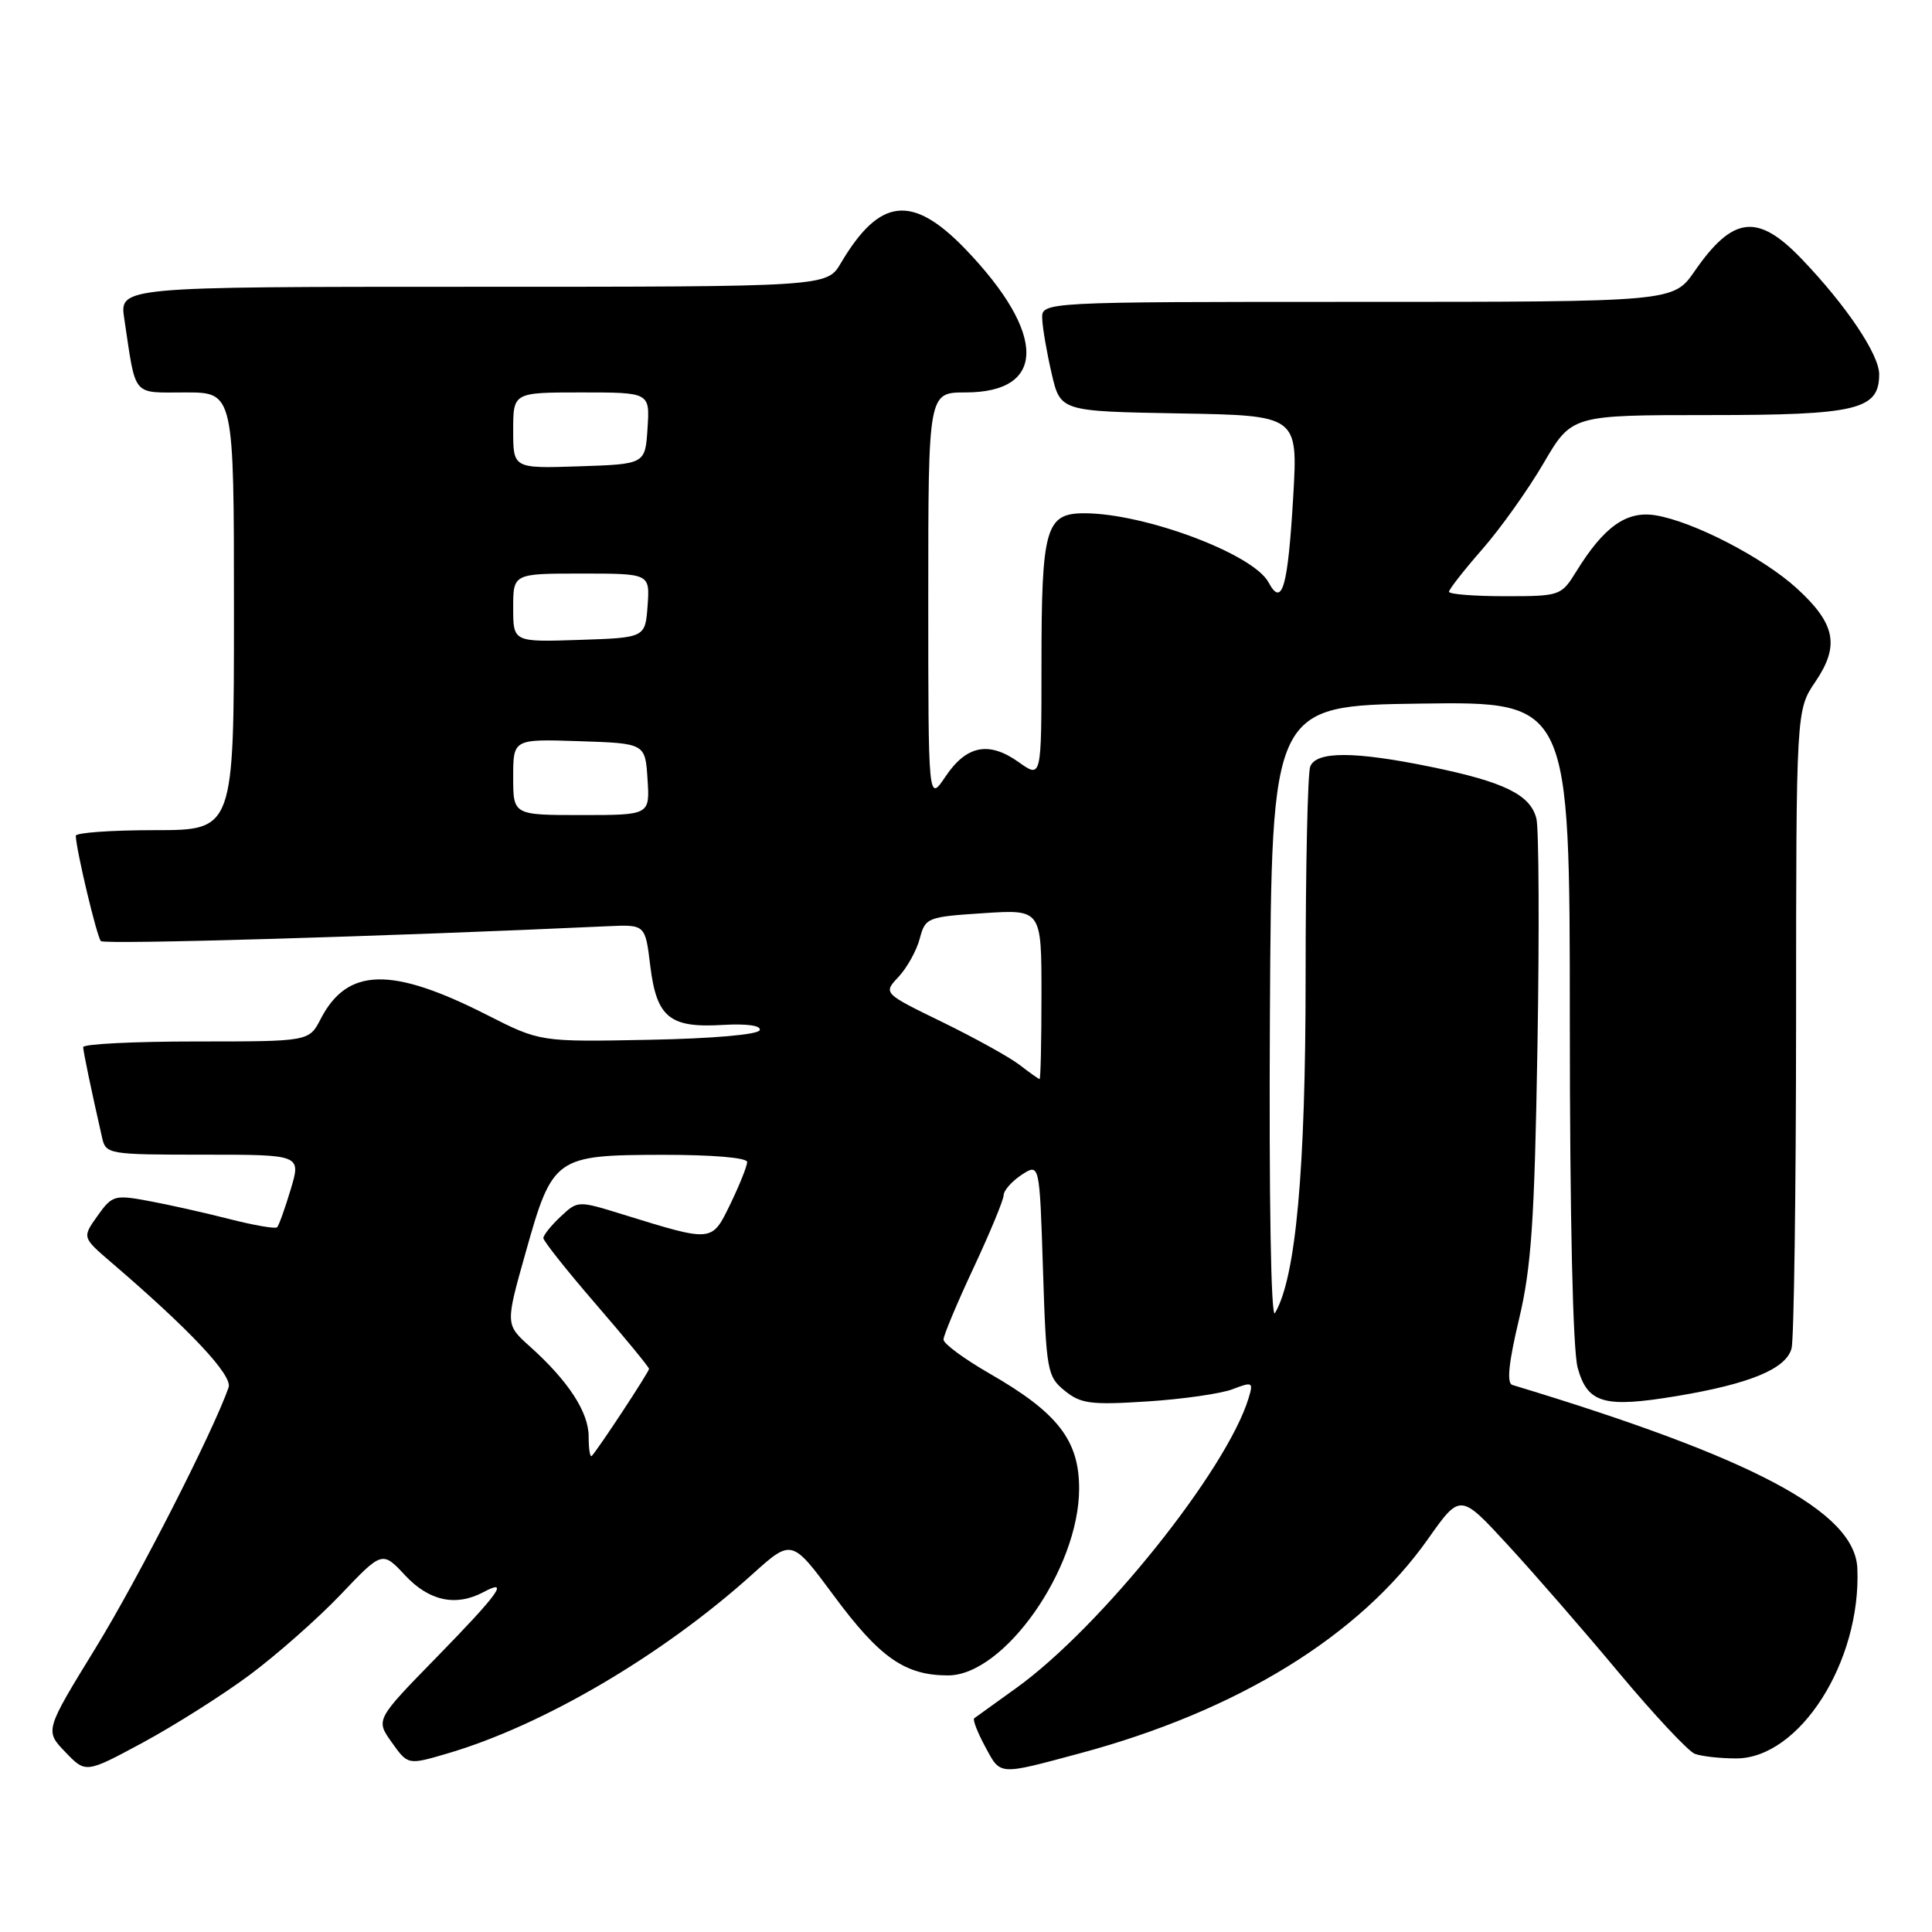<?xml version="1.0" encoding="UTF-8" standalone="no"?>
<!DOCTYPE svg PUBLIC "-//W3C//DTD SVG 1.1//EN" "http://www.w3.org/Graphics/SVG/1.1/DTD/svg11.dtd" >
<svg xmlns="http://www.w3.org/2000/svg" xmlns:xlink="http://www.w3.org/1999/xlink" version="1.1" viewBox="0 0 256 256">
 <g >
 <path fill="currentColor"
d=" M 33.04 221.97 C 36.63 219.30 42.07 214.51 45.12 211.31 C 50.65 205.50 50.65 205.50 53.69 208.75 C 56.86 212.15 60.42 212.91 64.07 210.96 C 67.58 209.08 66.10 211.15 57.89 219.56 C 49.77 227.87 49.77 227.87 51.91 230.87 C 54.05 233.88 54.05 233.88 59.27 232.35 C 71.95 228.63 87.80 219.32 99.70 208.59 C 104.91 203.90 104.91 203.90 110.49 211.44 C 116.57 219.66 119.92 222.00 125.62 222.00 C 133.05 222.00 142.97 207.89 142.99 197.28 C 143.00 190.85 140.16 187.19 131.12 182.00 C 127.77 180.07 125.02 178.05 125.02 177.50 C 125.02 176.95 126.81 172.68 129.00 168.00 C 131.19 163.32 132.98 158.99 132.99 158.37 C 133.00 157.74 134.07 156.53 135.37 155.67 C 137.75 154.12 137.75 154.12 138.20 168.21 C 138.63 181.65 138.76 182.39 141.07 184.27 C 143.21 186.01 144.53 186.18 152.00 185.70 C 156.68 185.40 161.77 184.67 163.32 184.08 C 165.97 183.06 166.09 183.13 165.45 185.25 C 162.55 194.79 145.85 215.63 134.66 223.67 C 131.82 225.71 129.32 227.51 129.09 227.68 C 128.86 227.85 129.52 229.55 130.55 231.46 C 132.60 235.27 132.21 235.25 143.00 232.35 C 163.97 226.73 180.16 216.77 189.22 203.92 C 193.49 197.87 193.49 197.87 199.77 204.69 C 203.22 208.43 209.86 216.06 214.51 221.64 C 219.17 227.21 223.69 232.05 224.57 232.39 C 225.45 232.72 227.91 233.00 230.05 233.00 C 238.45 233.00 246.62 220.19 246.11 207.83 C 245.80 200.32 232.38 193.19 200.39 183.51 C 199.63 183.28 199.90 180.59 201.27 174.84 C 202.92 167.91 203.33 161.81 203.72 138.69 C 203.98 123.40 203.91 109.79 203.58 108.46 C 202.79 105.31 199.31 103.60 189.64 101.62 C 179.48 99.53 174.40 99.52 173.61 101.58 C 173.27 102.45 173.00 115.00 173.00 129.47 C 173.00 155.11 171.71 169.30 168.94 173.99 C 168.41 174.89 168.14 158.88 168.27 134.50 C 168.50 93.50 168.50 93.50 188.25 93.23 C 208.00 92.96 208.00 92.96 208.01 135.23 C 208.01 161.39 208.41 178.93 209.05 181.24 C 210.36 185.97 212.55 186.59 222.21 184.98 C 231.90 183.36 236.66 181.38 237.39 178.68 C 237.71 177.48 237.98 157.96 237.99 135.29 C 238.00 94.09 238.00 94.09 240.55 90.33 C 243.79 85.55 243.22 82.66 238.10 77.97 C 233.65 73.90 224.36 69.09 219.36 68.28 C 215.52 67.66 212.54 69.77 208.86 75.73 C 206.87 78.95 206.72 79.00 199.42 79.00 C 195.34 79.00 192.00 78.74 192.00 78.41 C 192.00 78.09 193.98 75.56 196.40 72.79 C 198.82 70.03 202.48 64.89 204.53 61.38 C 208.26 55.00 208.26 55.00 226.41 55.00 C 246.09 55.00 249.00 54.30 249.00 49.59 C 249.00 46.96 244.59 40.41 238.67 34.25 C 232.88 28.23 229.61 28.62 224.54 35.94 C 221.73 40.00 221.73 40.00 179.86 40.00 C 138.00 40.00 138.00 40.00 138.10 42.25 C 138.15 43.49 138.71 46.75 139.35 49.50 C 140.51 54.50 140.51 54.50 156.24 54.78 C 171.98 55.05 171.98 55.05 171.36 65.78 C 170.65 77.86 169.89 80.53 168.09 77.17 C 166.09 73.42 151.76 68.04 143.73 68.01 C 138.54 68.00 138.00 69.89 138.00 88.13 C 138.00 103.14 138.00 103.14 135.00 101.00 C 131.03 98.17 128.07 98.75 125.28 102.90 C 123.00 106.30 123.00 106.30 123.00 79.15 C 123.00 52.00 123.00 52.00 127.93 52.00 C 138.67 52.00 138.69 44.25 127.98 33.07 C 120.89 25.69 116.57 26.15 111.42 34.86 C 109.57 38.00 109.57 38.00 62.70 38.00 C 15.82 38.00 15.82 38.00 16.47 42.25 C 18.05 52.77 17.41 52.00 24.58 52.00 C 31.00 52.00 31.00 52.00 31.00 81.00 C 31.00 110.00 31.00 110.00 20.50 110.00 C 14.72 110.00 10.02 110.34 10.04 110.75 C 10.13 112.80 12.85 124.19 13.37 124.70 C 13.85 125.18 51.34 124.08 80.50 122.73 C 85.50 122.50 85.50 122.50 86.16 127.95 C 87.00 134.82 88.72 136.23 95.75 135.81 C 98.94 135.62 100.87 135.89 100.67 136.50 C 100.47 137.09 94.40 137.62 85.95 137.78 C 71.57 138.06 71.57 138.06 64.52 134.48 C 51.86 128.05 46.02 128.19 42.49 135.02 C 40.95 138.00 40.95 138.00 25.97 138.00 C 17.74 138.00 11.01 138.34 11.02 138.75 C 11.05 139.42 12.08 144.39 13.53 150.75 C 14.02 152.94 14.38 153.00 26.97 153.00 C 39.90 153.00 39.90 153.00 38.52 157.60 C 37.76 160.13 36.95 162.39 36.72 162.62 C 36.49 162.85 33.64 162.36 30.40 161.53 C 27.15 160.70 22.35 159.62 19.73 159.14 C 15.18 158.29 14.86 158.38 12.92 161.11 C 10.89 163.96 10.89 163.96 14.69 167.23 C 25.19 176.22 30.84 182.25 30.29 183.84 C 28.23 189.73 18.29 209.22 12.64 218.41 C 5.94 229.33 5.94 229.33 8.65 232.15 C 11.36 234.98 11.36 234.98 18.93 230.90 C 23.09 228.65 29.44 224.64 33.04 221.97 Z  M 78.00 190.36 C 78.00 187.12 75.32 183.00 70.23 178.43 C 66.96 175.50 66.96 175.50 69.64 166.00 C 73.21 153.30 73.55 153.05 87.75 153.02 C 94.39 153.01 99.00 153.40 99.00 153.97 C 99.00 154.51 98.00 157.00 96.79 159.51 C 94.29 164.64 94.52 164.62 82.53 160.92 C 76.57 159.07 76.55 159.08 74.28 161.21 C 73.02 162.39 72.00 163.67 72.00 164.05 C 72.00 164.44 75.15 168.41 79.00 172.86 C 82.85 177.32 86.00 181.15 86.00 181.38 C 86.00 181.79 79.23 192.08 78.41 192.92 C 78.18 193.15 78.00 192.00 78.00 190.36 Z  M 135.08 141.09 C 133.75 140.07 129.14 137.52 124.84 135.42 C 117.02 131.61 117.02 131.61 119.06 129.44 C 120.18 128.24 121.45 125.97 121.87 124.38 C 122.61 121.58 122.86 121.49 130.32 121.00 C 138.00 120.50 138.00 120.50 138.00 131.75 C 138.00 137.94 137.89 142.99 137.75 142.98 C 137.61 142.97 136.41 142.12 135.08 141.09 Z  M 68.00 102.96 C 68.00 97.92 68.00 97.92 76.75 98.21 C 85.50 98.50 85.50 98.50 85.80 103.25 C 86.11 108.00 86.11 108.00 77.05 108.00 C 68.00 108.00 68.00 108.00 68.00 102.96 Z  M 68.00 80.54 C 68.00 76.00 68.00 76.00 77.06 76.00 C 86.11 76.00 86.11 76.00 85.81 80.25 C 85.50 84.50 85.50 84.50 76.75 84.79 C 68.00 85.08 68.00 85.08 68.00 80.54 Z  M 68.00 57.04 C 68.00 52.00 68.00 52.00 77.05 52.00 C 86.11 52.00 86.11 52.00 85.80 56.75 C 85.50 61.50 85.50 61.50 76.75 61.79 C 68.00 62.08 68.00 62.08 68.00 57.04 Z "/>
</g>
</svg>